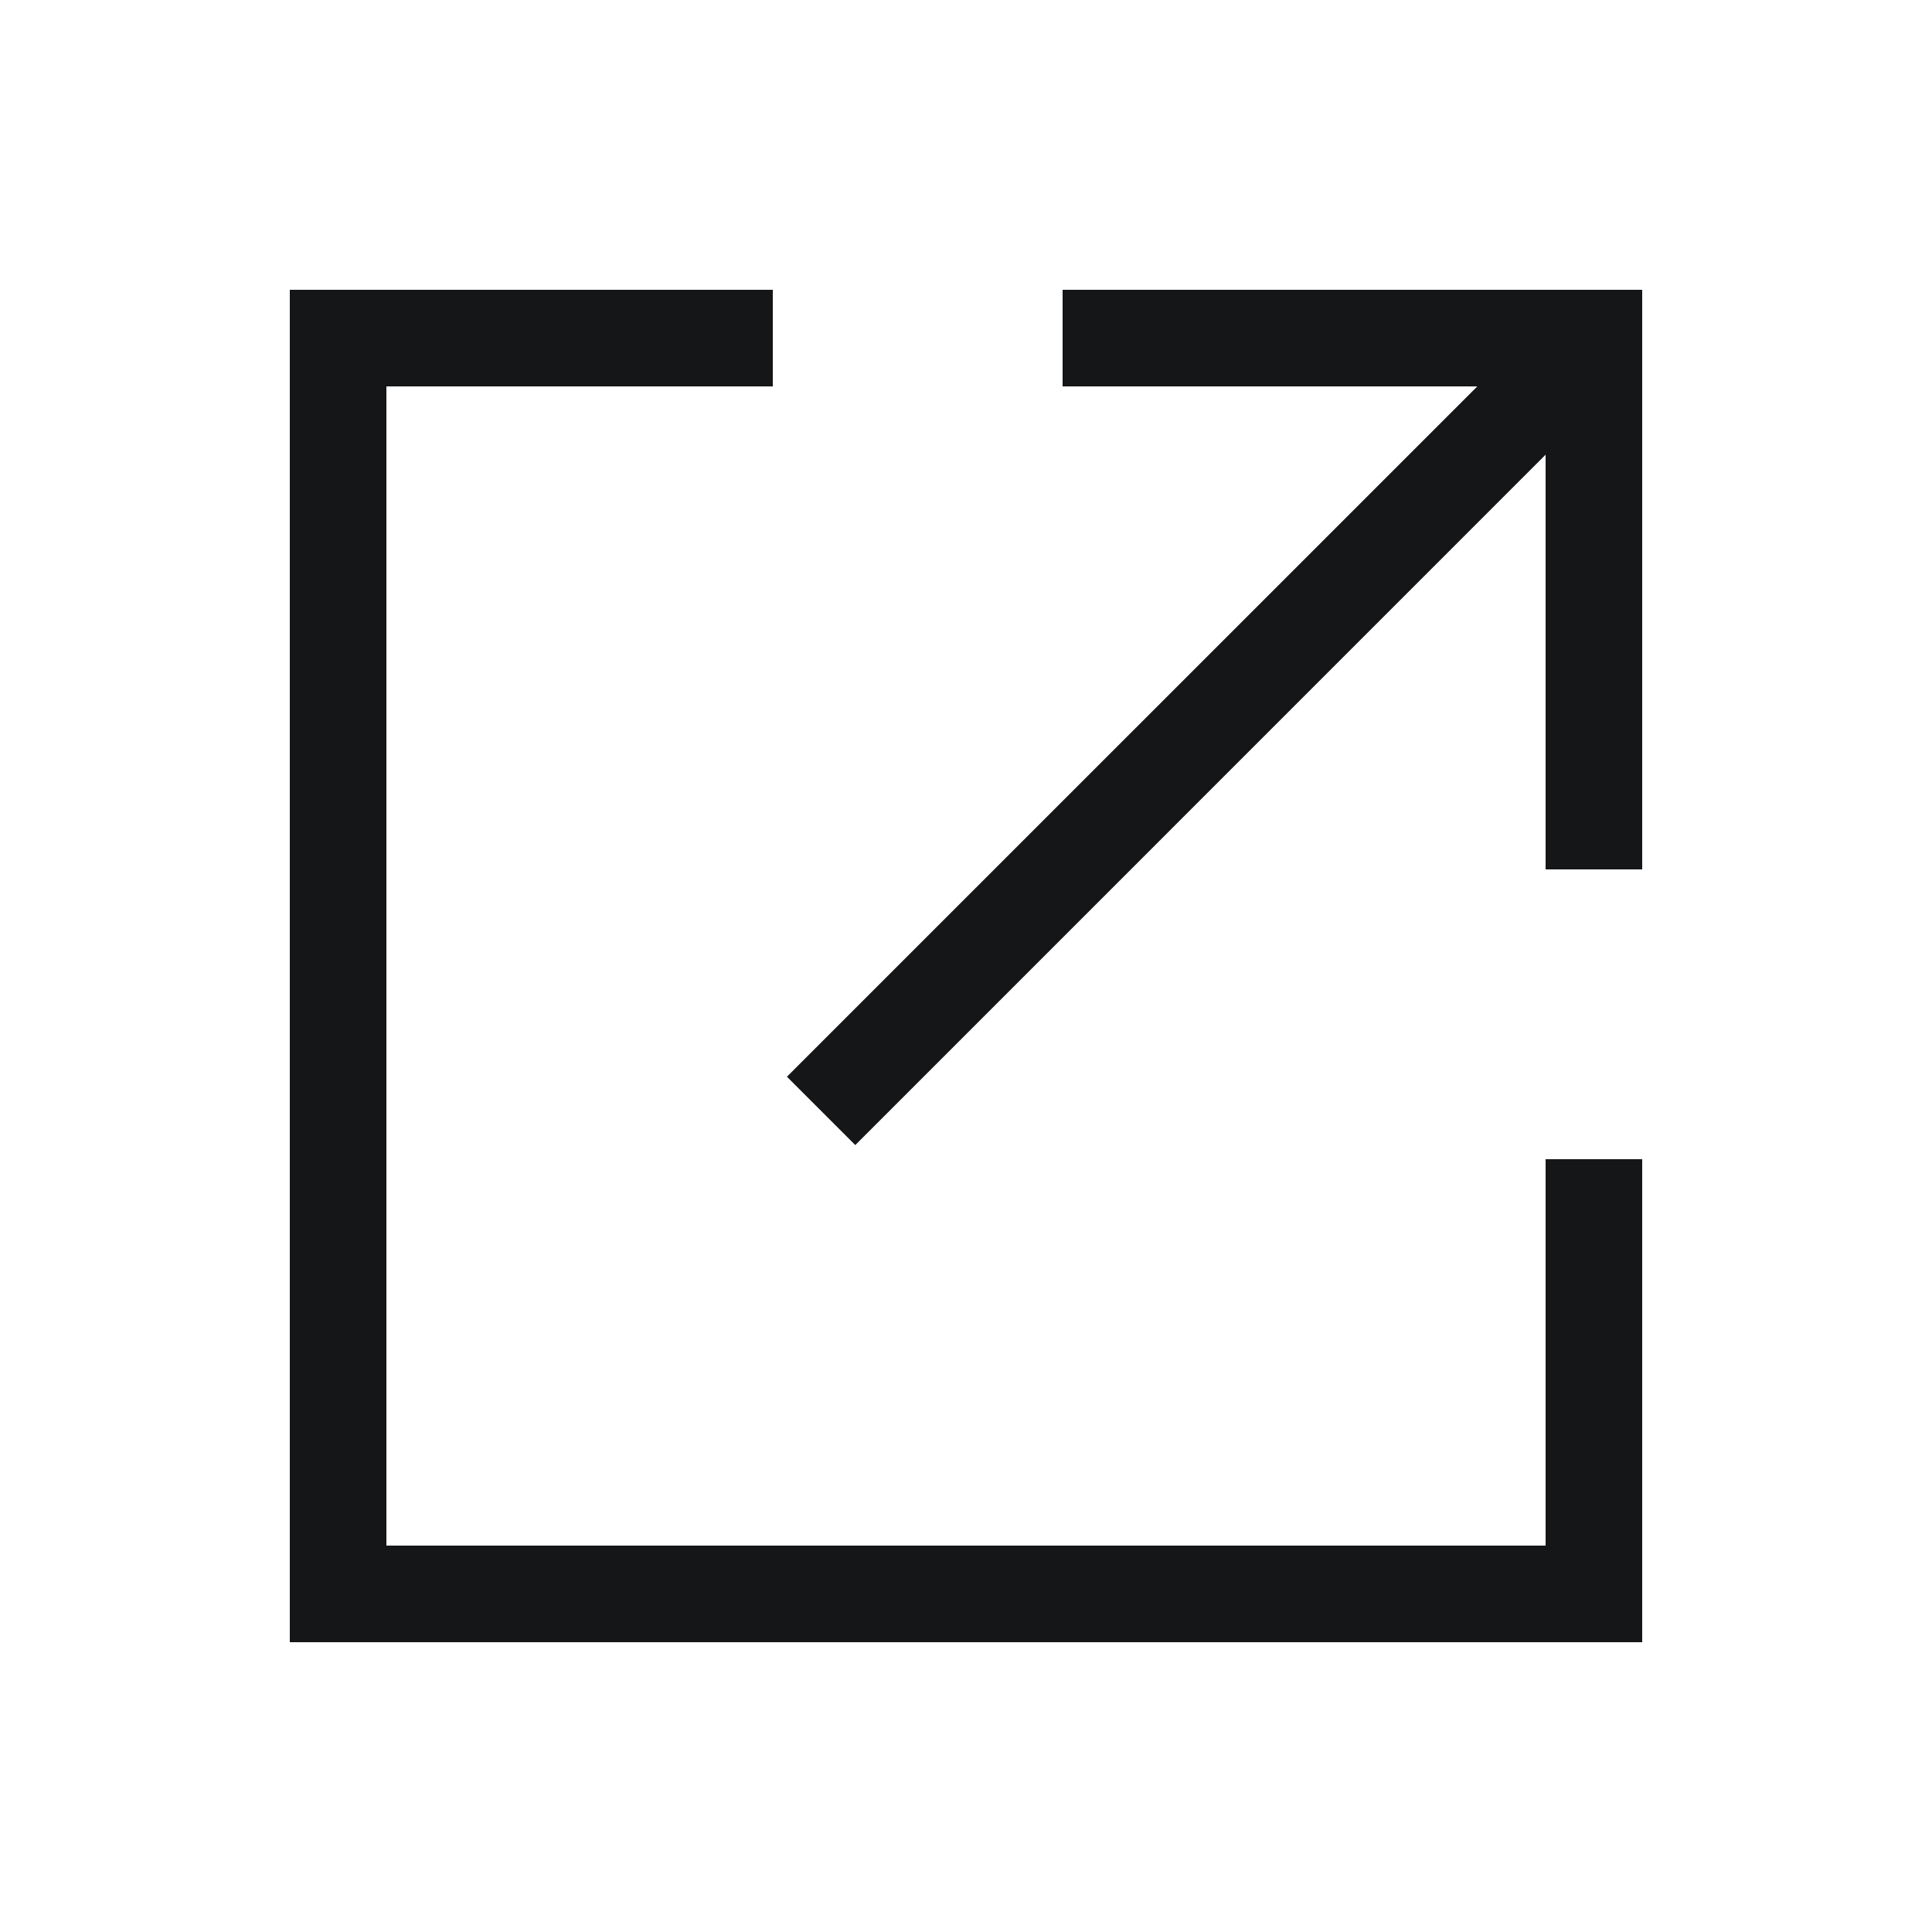 <svg width="32" height="32" viewBox="0 0 32 32" fill="none" xmlns="http://www.w3.org/2000/svg">
<path fill-rule="evenodd" clip-rule="evenodd" d="M4.8 4.8H12.8V6.4H6.4V25.6H25.6V19.2H27.2V27.2H4.8V4.8ZM24.469 6.4H17.6V4.8H27.2V14.4H25.6V7.531L14.166 18.966L13.034 17.834L24.469 6.4Z" fill="#141618"/>
</svg>
